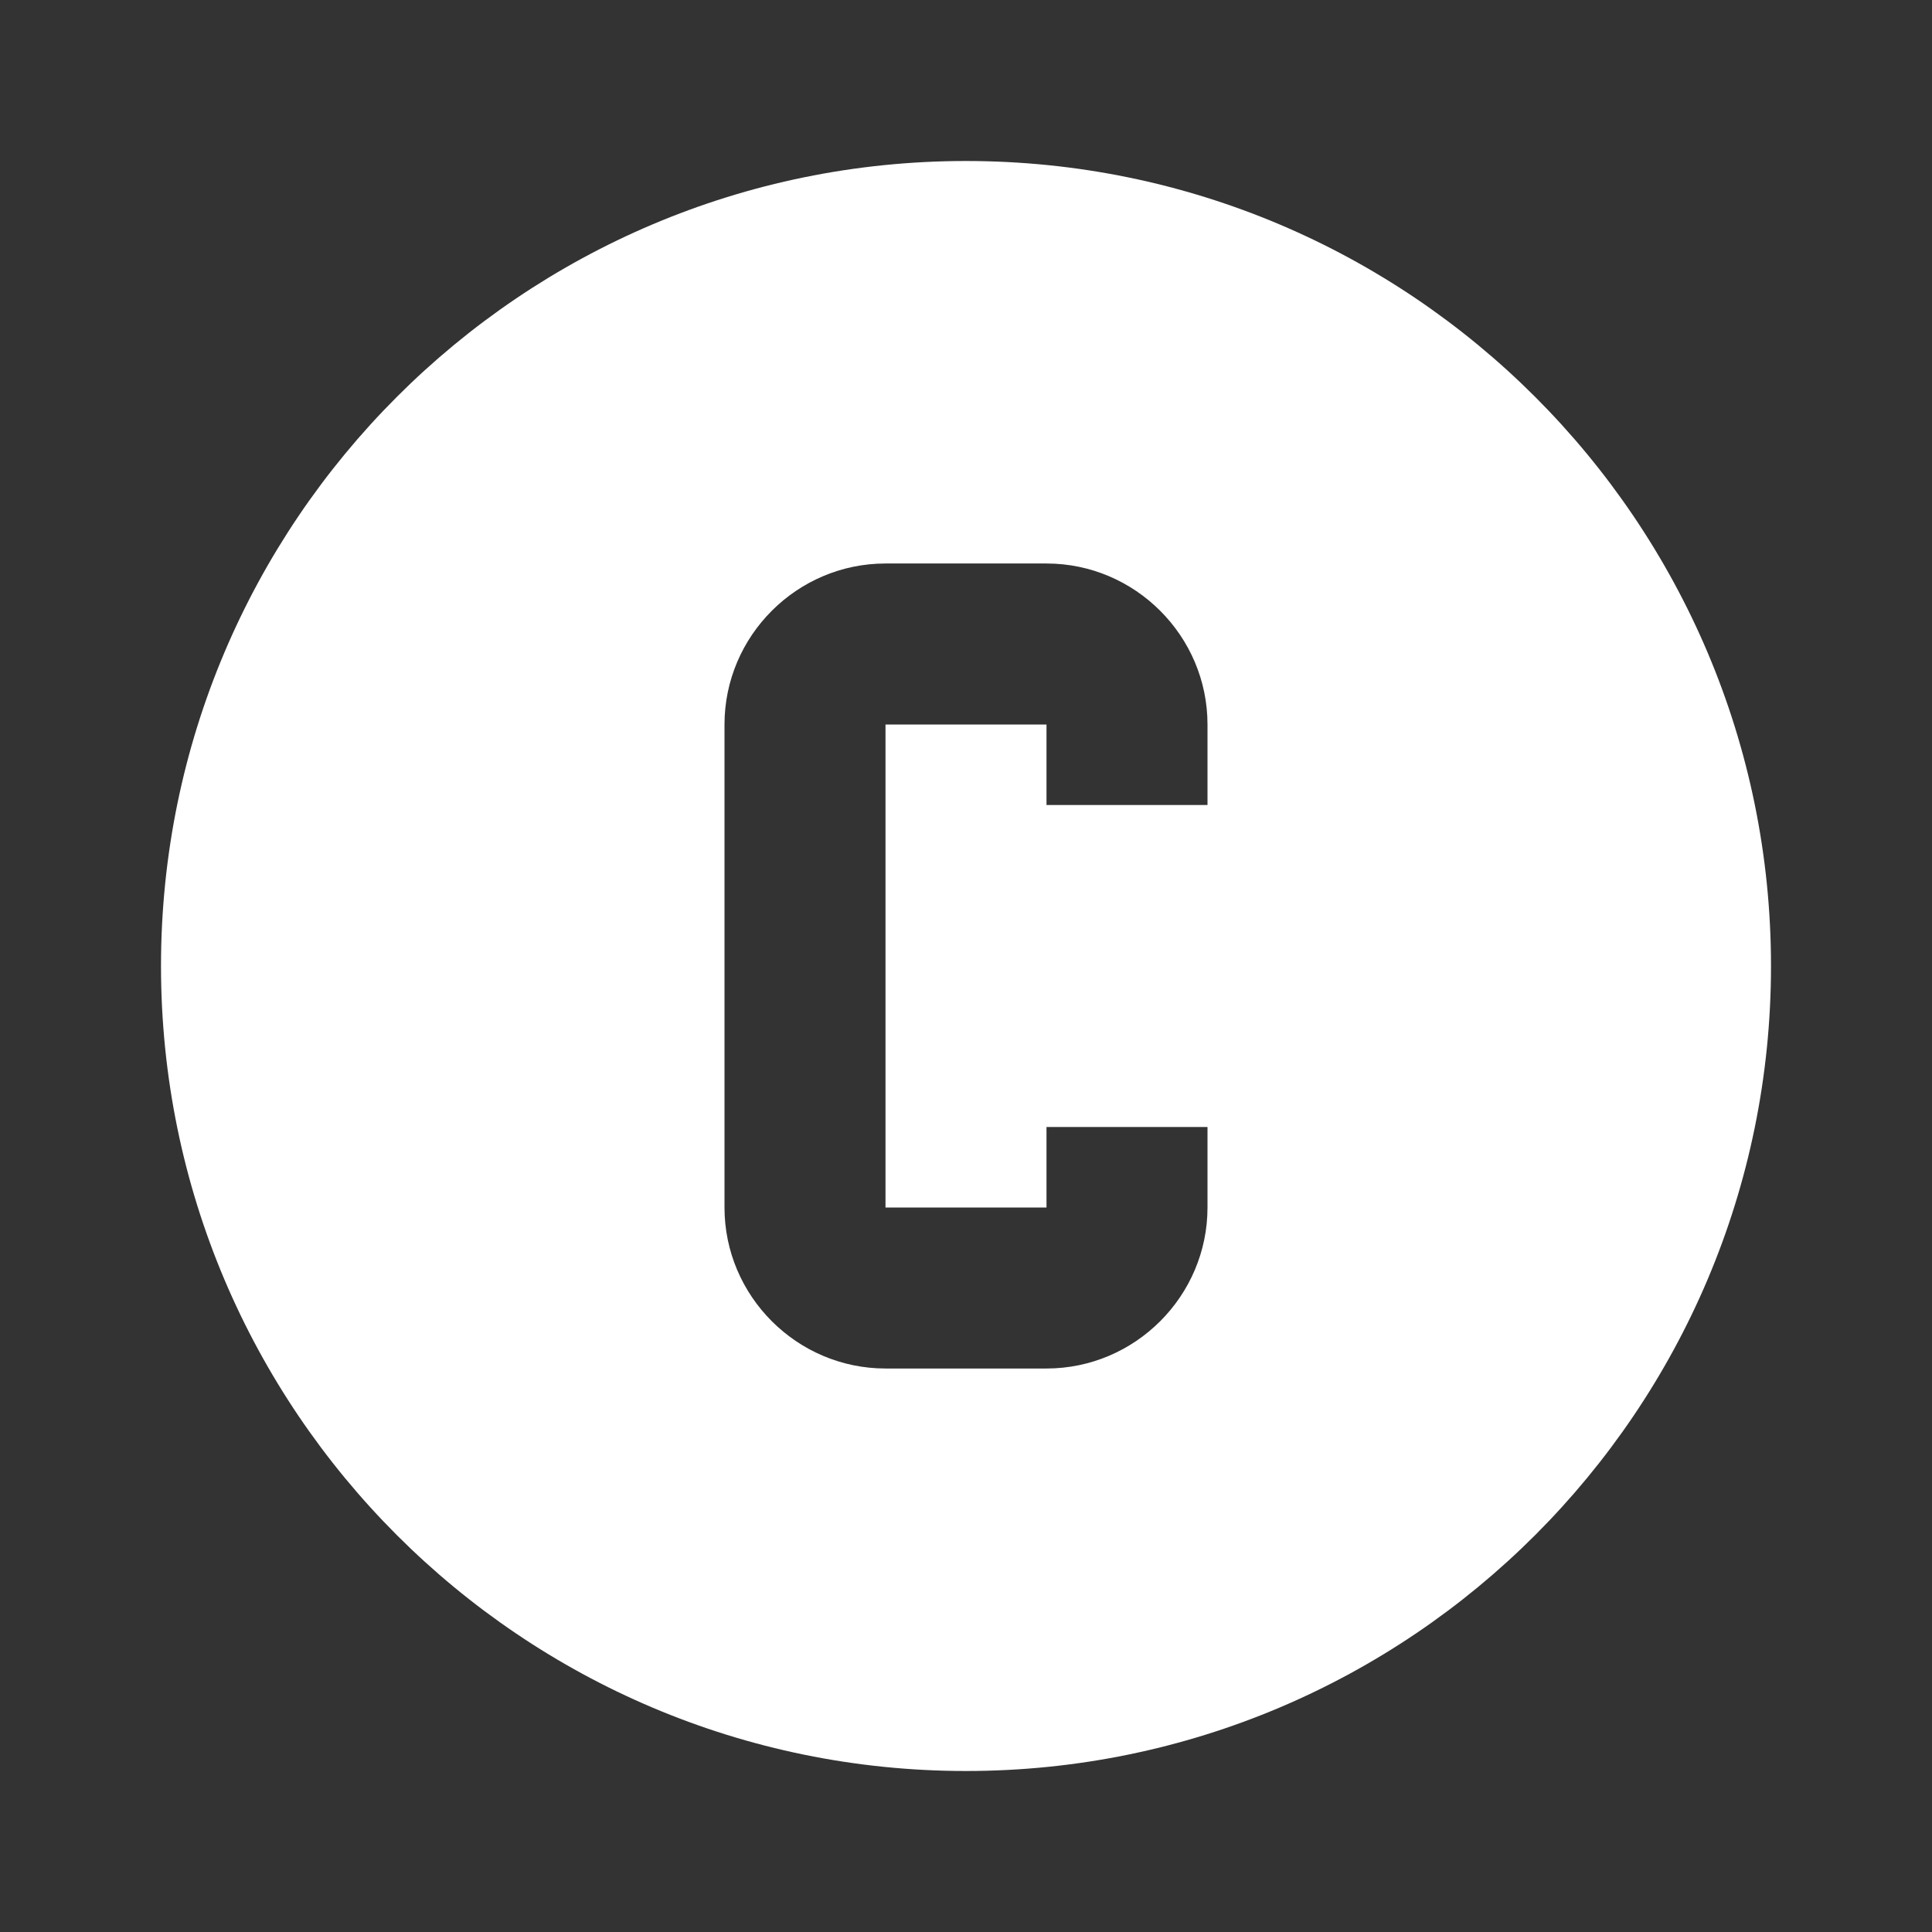 <?xml version="1.0" encoding="UTF-8"?><!DOCTYPE svg PUBLIC "-//W3C//DTD SVG 1.1//EN" "http://www.w3.org/Graphics/SVG/1.1/DTD/svg11.dtd"><svg xmlns="http://www.w3.org/2000/svg" xmlns:xlink="http://www.w3.org/1999/xlink" version="1.1" width="512" height="512" viewBox="0 0 512 512"><rect x="0" y="0" width="512" height="512" fill="#333333" stroke="none"/>    <path fill="#ffffff" transform="scale(1, -1) translate(0, -448)" glyph-name="alpha-c-circle" unicode="&#xFBCE;" horiz-adv-x="512" d=" M256 405.333C373.76 405.333 469.333 309.76 469.333 192S373.76 -21.333 256 -21.333S42.667 74.24 42.667 192S138.24 405.333 256 405.333M234.667 298.667C211.2 298.667 192 279.467 192 256V128C192 104.533 211.2 85.333 234.667 85.333H277.333C300.8 85.333 320 104.533 320 128V149.333H277.333V128H234.667V256H277.333V234.667H320V256C320 279.467 300.8 298.667 277.333 298.667H234.667z" /></svg>
